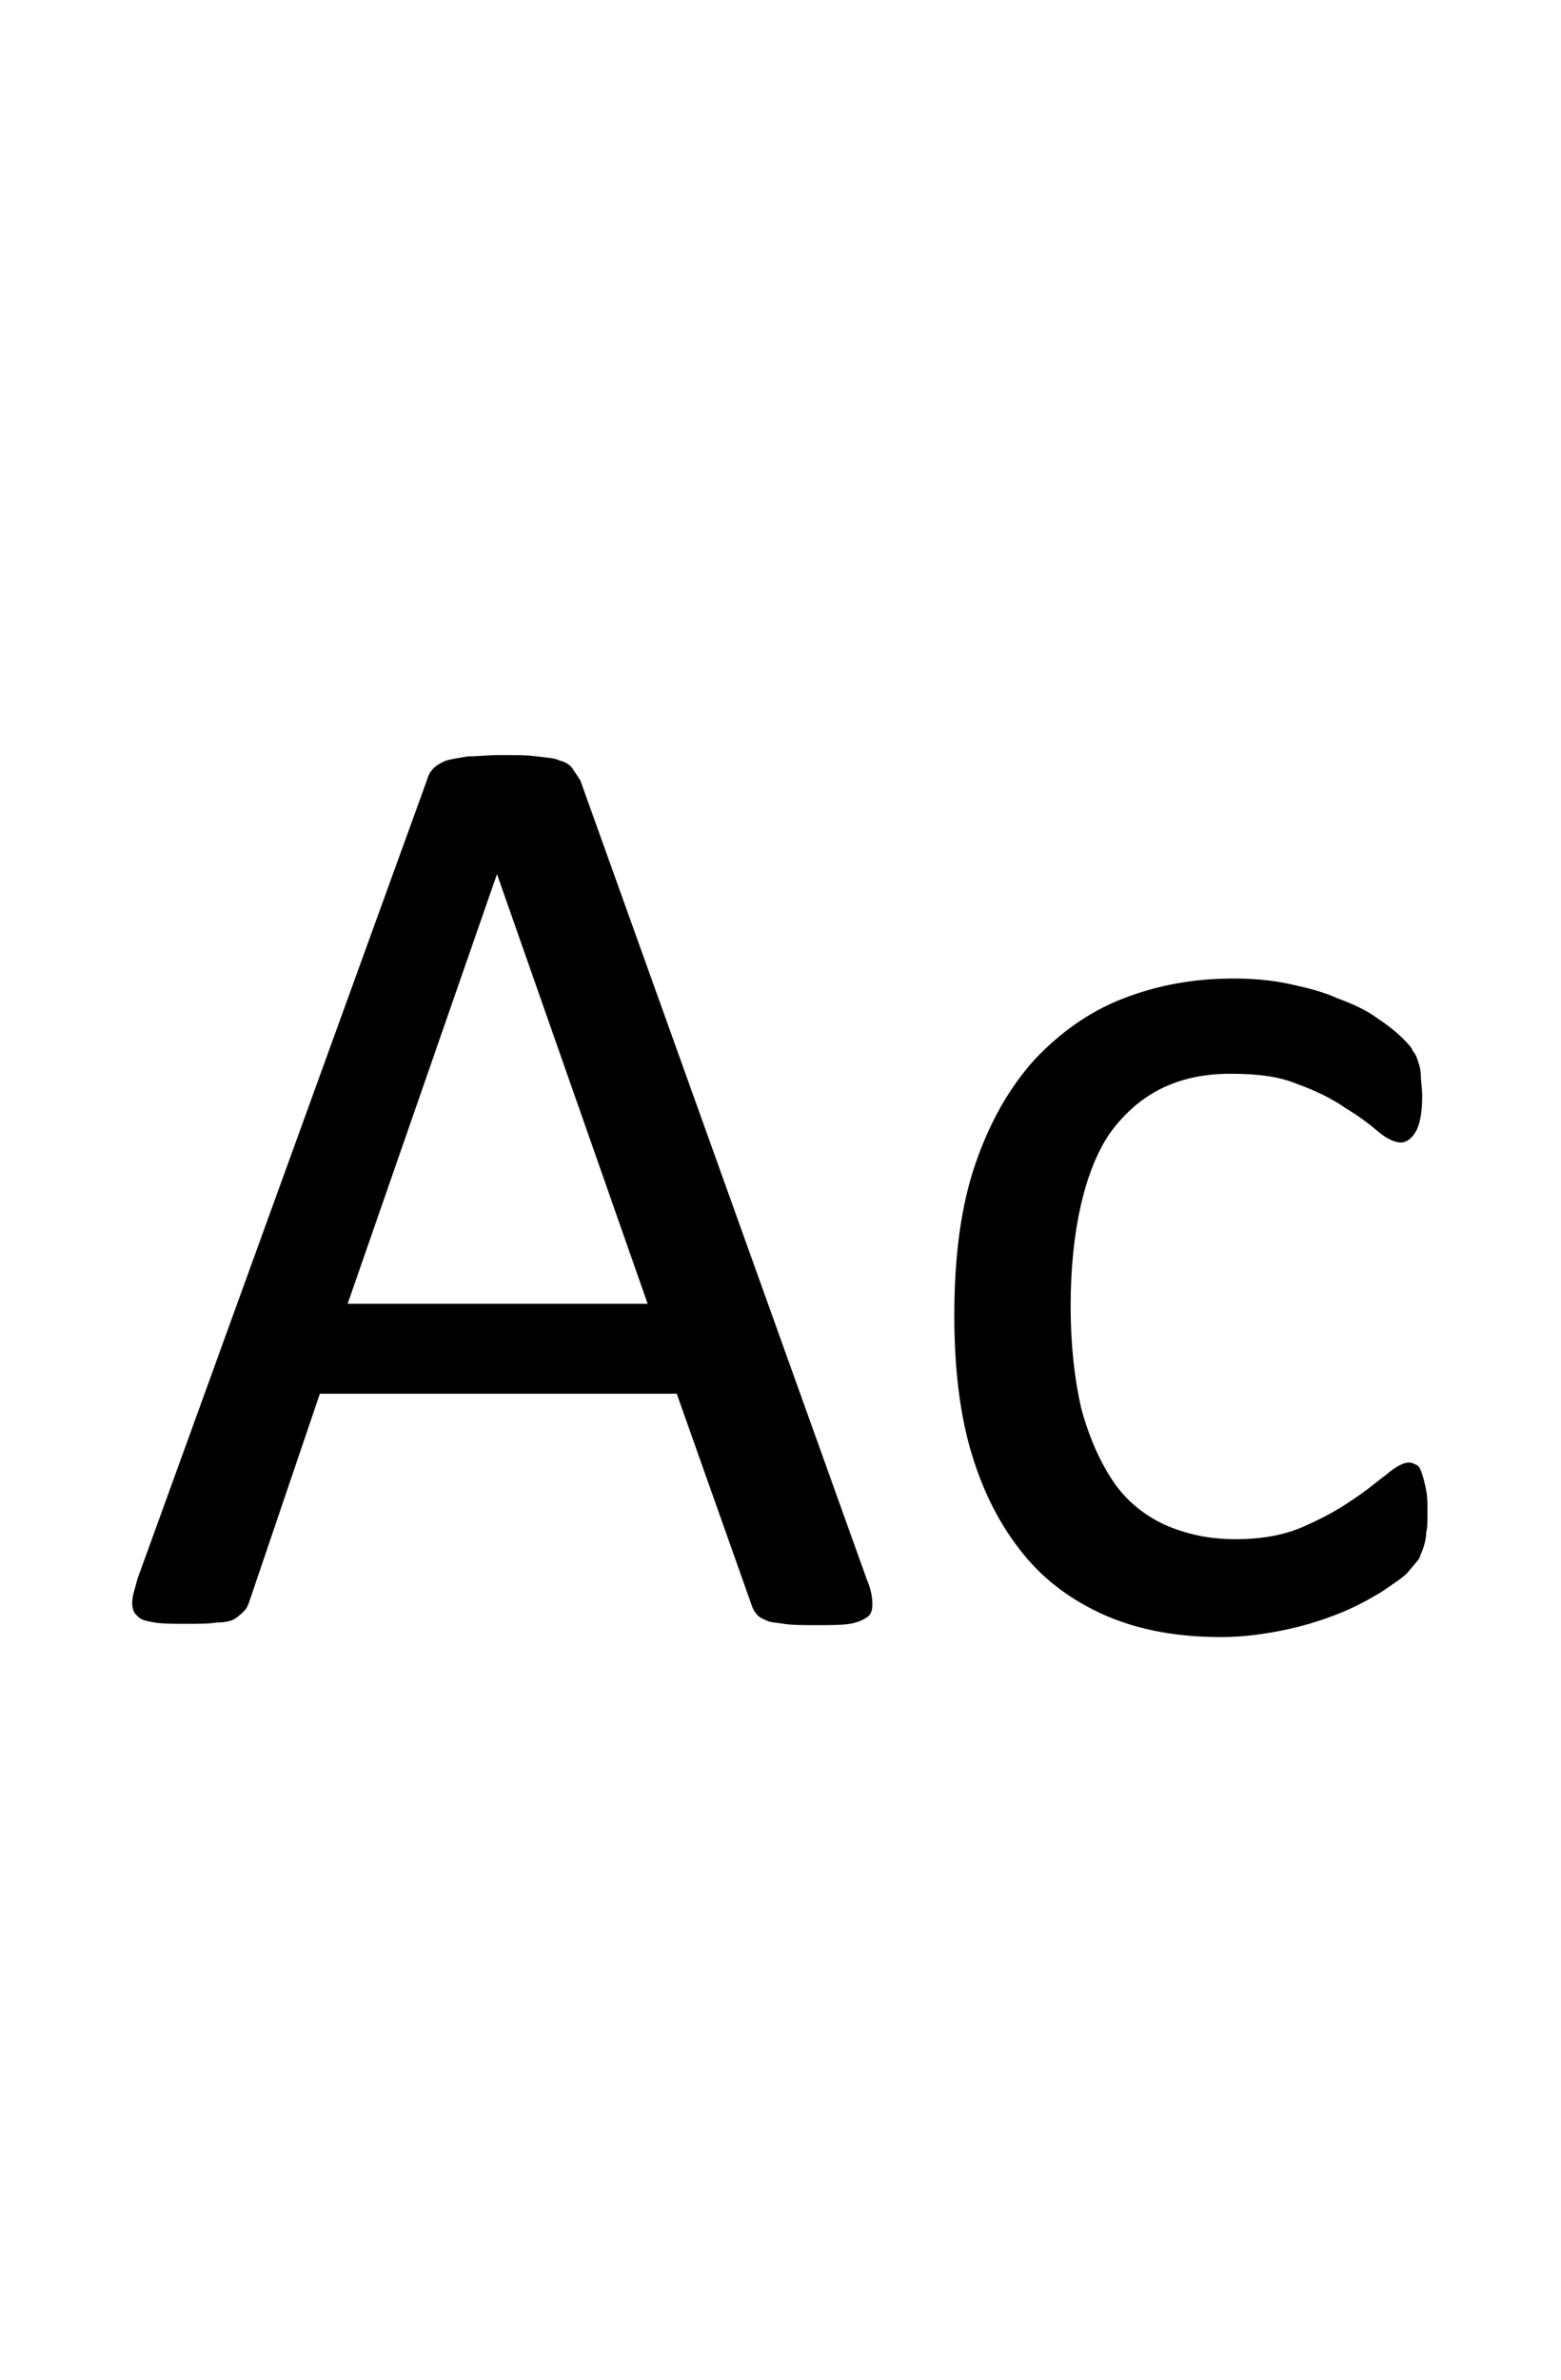 <?xml version="1.0" encoding="utf-8"?>
<!-- Generator: Adobe Illustrator 22.1.0, SVG Export Plug-In . SVG Version: 6.00 Build 0)  -->
<svg version="1.1" xmlns="http://www.w3.org/2000/svg" xmlns:xlink="http://www.w3.org/1999/xlink" x="0px" y="0px"
	 viewBox="0 0 118.1 180" style="enable-background:new 0 0 118.1 180;" xml:space="preserve">
<style type="text/css">
	.st0{display:none;}
	.st1{display:inline;fill:#FF0000;}
</style>
<g id="bg" class="st0">
	<polygon class="st1" points="115.7,0 115.1,0 114.9,0 113.4,0 112.8,0 112.6,0 112.1,0 112,0 111.8,0 110.4,0 110.3,0 109.8,0 
		109.6,0 109.5,0 109.1,0 109,0 108.8,0 107.5,0 107.3,0 107.2,0 106.8,0 106.7,0 106.5,0 106.1,0 106,0 105.9,0 104.5,0 104.4,0 
		104.2,0 103.8,0 103.6,0 103.6,0 103.2,0 103,0 102.8,0 102.3,0 101.5,0 101.3,0 101.2,0 100.8,0 100.7,0 100.5,0 100.3,0 100,0 
		99.9,0 99.9,0 99.3,0 99.1,0 98.5,0 98.4,0 98.2,0 98,0 97.7,0 97.6,0 97.6,0 97.3,0 97.2,0 97,0 96.9,0 96.8,0 96.3,0 96.2,0 
		96,0 95.8,0 95.7,0 95.4,0 95.2,0 95,0 94.9,0 94.7,0 94.6,0 94.5,0 94.4,0 94.2,0 94.1,0 94,0 93.9,0 93.7,0 93.5,0 93.3,0 
		93.2,0 93.1,0 92.8,0 92.7,0 92.7,0 92.5,0 92.3,0 92.1,0 91.9,0 91.7,0 91.7,0 91.5,0 91.4,0 91.3,0 91.3,0 91.2,0 91.1,0 91,0 
		90.9,0 90.7,0 90.5,0 90.4,0 90.3,0 90.2,0 90.1,0 89.9,0 89.7,0 89.7,0 89.6,0 89.6,0 89.4,0 89,0 88.9,0 88.8,0 88.7,0 88.6,0 
		88.4,0 88.4,0 88.2,0 88.2,0 88.1,0 88,0 88,0 87.9,0 87.8,0 87.5,0 87.4,0 87.4,0 87.2,0 87.2,0 87.1,0 86.8,0 86.7,0 86.7,0 
		86.6,0 86.6,0 86.5,0 86.1,0 85.9,0 85.8,0 85.7,0 85.5,0 85.4,0 85.4,0 85.3,0 85.2,0 85.1,0 85.1,0 85.1,0 84.9,0 84.9,0 84.7,0 
		84.5,0 84.5,0 84.4,0 84.3,0 84.2,0 84.1,0 83.9,0 83.7,0 83.7,0 83.6,0 83.6,0 83.5,0 83.1,0 82.9,0 82.8,0 82.7,0 82.6,0 82.4,0 
		82.3,0 82.2,0 82.2,0 82.1,0 82.1,0 81.9,0 81.9,0 81.8,0 81.6,0 81.6,0 81.5,0 81.4,0 81.4,0 81.3,0 81.1,0 80.9,0 80.8,0 80.7,0 
		80.6,0 80.6,0 80.5,0 80,0 80,0 79.9,0 79.8,0 79.6,0 79.5,0 79.3,0 79.2,0 79.2,0 79.2,0 79.1,0 79.1,0 79,0 78.8,0 78.6,0 
		78.6,0 78.6,0 78.4,0 78.4,0 78.4,0 78.3,0 78.3,0 78,0 77.8,0 77.7,0 77.7,0 77.6,0 77.5,0 77,0 76.9,0 76.9,0 76.9,0 76.8,0 
		76.7,0 76.5,0 76.3,0 76.3,0 76.3,0 76.1,0 76.1,0 76.1,0 76,0 75.9,0 75.7,0 75.6,0 75.5,0 75.5,0 75.5,0 75.5,0 75.4,0 75.3,0 
		75.3,0 75.3,0 75.1,0 74.9,0 74.7,0 74.7,0 74.6,0 74.5,0 74.1,0 74,0 73.9,0 73.9,0 73.8,0 73.8,0 73.8,0 73.6,0 73.4,0 73.3,0 
		73.2,0 73.2,0 73.1,0 73.1,0 73,0 73,0 73,0 72.8,0 72.6,0 72.6,0 72.6,0 72.5,0 72.4,0 72.4,0 72.4,0 72.3,0 72.3,0 72.2,0 
		72.1,0 72,0 71.8,0 71.8,0 71.6,0 71.4,0 71,0 71,0 71,0 70.9,0 70.8,0 70.8,0 70.8,0 70.7,0 70.7,0 70.4,0 70.3,0 70.3,0 70.3,0 
		70.2,0 70.1,0 70,0 70,0 70,0 69.8,0 69.6,0 69.6,0 69.6,0 69.5,0 69.5,0 69.5,0 69.4,0 69.4,0 69.3,0 69.3,0 69.1,0 69.1,0 69,0 
		68.8,0 68.7,0 68.6,0 68.5,0 68.1,0 68,0 67.9,0 67.9,0 67.9,0 67.8,0 67.8,0 67.7,0 67.7,0 67.5,0 67.3,0 67.3,0 67.3,0 67.2,0 
		67.2,0 67.1,0 67.1,0 67,0 66.8,0 66.7,0 66.7,0 66.5,0 66.5,0 66.5,0 66.4,0 66.4,0 66.3,0 66.3,0 66.2,0 66.1,0 66,0 65.9,0 
		65.8,0 65.8,0 65.6,0 65.5,0 65.1,0 65,0 65,0 65,0 64.8,0 64.8,0 64.8,0 64.8,0 64.7,0 64.4,0 64.4,0 64.4,0 64.2,0 64.2,0 
		64.2,0 64,0 64,0 63.8,0 63.8,0 63.6,0 63.6,0 63.6,0 63.5,0 63.4,0 63.4,0 63.4,0 63.3,0 63.2,0 63.2,0 63,0 62.8,0 62.8,0 
		62.8,0 62.7,0 62.6,0 62.5,0 62.3,0 62,0 62,0 61.9,0 61.9,0 61.8,0 61.7,0 61.7,0 61.5,0 61.5,0 61.3,0 61.2,0 61.2,0 61.1,0 
		61.1,0 61.1,0 60.9,0 60.8,0 60.7,0 60.7,0 60.5,0 60.5,0 60.5,0 60.4,0 60.3,0 60.3,0 60.2,0 60,0 59.9,0 59.9,0 59.9,0 59.7,0 
		59.7,0 59.5,0 59.5,0 59.3,0 59.3,0 59.2,0 59.1,0 58.9,0 58.9,0 58.8,0 58.7,0 58.5,0 58.5,0 58.4,0 58.4,0 58.2,0 58.2,0 58.1,0 
		58,0 57.9,0 57.7,0 57.7,0 57.6,0 57.6,0 57.6,0 57.5,0 57.4,0 57.4,0 57.2,0 57.2,0 57,0 57,0 56.9,0 56.8,0 56.8,0 56.7,0 
		56.6,0 56.6,0 56.4,0 56.3,0 56.2,0 56.2,0 56.2,0 56.1,0 56,0 55.8,0 55.6,0 55.4,0 55.4,0 55.3,0 55.2,0 55.2,0 55.1,0 54.9,0 
		54.9,0 54.8,0 54.7,0 54.7,0 54.6,0 54.6,0 54.5,0 54.5,0 54.4,0 54.3,0 54.2,0 54,0 54,0 53.9,0 53.9,0 53.8,0 53.7,0 53.7,0 
		53.6,0 53.4,0 53.3,0 53.3,0 53.2,0 53.2,0 53.1,0 53.1,0 53,0 52.9,0 52.5,0 52.5,0 52.3,0 52.3,0 52.2,0 52.1,0 51.9,0 51.9,0 
		51.7,0 51.7,0 51.7,0 51.6,0 51.6,0 51.5,0 51.5,0 51.4,0 51.4,0 51.3,0 51.1,0 51,0 50.9,0 50.9,0 50.9,0 50.8,0 50.7,0 50.7,0 
		50.6,0 50.4,0 50.3,0 50.3,0 50.2,0 50.2,0 50.1,0 50.1,0 50.1,0 50,0 49.6,0 49.4,0 49.3,0 49.2,0 49.1,0 49,0 48.9,0 48.8,0 
		48.7,0 48.7,0 48.6,0 48.6,0 48.6,0 48.6,0 48.4,0 48.4,0 48.4,0 48.3,0 48,0 48,0 48,0 47.9,0 47.8,0 47.8,0 47.8,0 47.8,0 
		47.6,0 47.4,0 47.4,0 47.3,0 47.2,0 47.2,0 47.1,0 47.1,0 47,0 47,0 46.6,0 46.5,0 46.3,0 46.3,0 46.1,0 45.9,0 45.8,0 45.7,0 
		45.7,0 45.7,0 45.6,0 45.6,0 45.5,0 45.5,0 45.4,0 45.4,0 45.3,0 45.1,0 45.1,0 45,0 44.9,0 44.9,0 44.9,0 44.8,0 44.7,0 44.6,0 
		44.4,0 44.3,0 44.3,0 44.2,0 44.1,0 44.1,0 44.1,0 44,0 43.5,0 43.5,0 43.4,0 43.3,0 43.1,0 43,0 42.8,0 42.7,0 42.7,0 42.7,0 
		42.6,0 42.6,0 42.6,0 42.5,0 42.4,0 42.3,0 42.1,0 42.1,0 41.9,0 41.9,0 41.9,0 41.8,0 41.8,0 41.8,0 41.6,0 41.3,0 41.2,0 41.2,0 
		41.1,0 41.1,0 41,0 40.6,0 40.4,0 40.4,0 40.4,0 40.3,0 40,0 39.8,0 39.8,0 39.6,0 39.6,0 39.6,0 39.5,0 39.5,0 39.4,0 39.2,0 
		39.1,0 39,0 39,0 38.9,0 38.8,0 38.8,0 38.8,0 38.6,0 38.4,0 38.2,0 38.2,0 38.1,0 38,0 37.6,0 37.5,0 37.4,0 37.3,0 37.3,0 
		37.1,0 36.9,0 36.7,0 36.7,0 36.7,0 36.5,0 36.5,0 36.5,0 36.3,0 36.1,0 36.1,0 35.9,0 35.9,0 35.9,0 35.9,0 35.8,0 35.6,0 35.5,0 
		35.3,0 35.3,0 35.1,0 35,0 34.6,0 34.5,0 34.4,0 34.3,0 34.3,0 34.2,0 34,0 33.8,0 33.8,0 33.6,0 33.5,0 33.5,0 33.3,0 33.2,0 
		33.1,0 33,0 33,0 33,0 32.8,0 32.8,0 32.6,0 32.6,0 32.5,0 32.4,0 32.2,0 32.2,0 32,0 31.6,0 31.5,0 31.4,0 31.4,0 31.3,0 31.2,0 
		31,0 30.8,0 30.8,0 30.7,0 30.7,0 30.5,0 30.3,0 30.2,0 30,0 30,0 29.9,0 29.9,0 29.8,0 29.7,0 29.6,0 29.5,0 29.4,0 29.3,0 
		29.1,0 29,0 28.6,0 28.5,0 28.5,0 28.3,0 28.3,0 28.2,0 28,0 27.9,0 27.7,0 27.7,0 27.5,0 27.3,0 27.2,0 27.1,0 27,0 26.9,0 
		26.8,0 26.7,0 26.7,0 26.5,0 26.4,0 26.3,0 26.2,0 26,0 25.8,0 25.5,0 25.4,0 25.4,0 25.2,0 25,0 24.8,0 24.8,0 24.6,0 24.4,0 
		24.2,0 24,0 24,0 23.8,0 23.7,0 23.6,0 23.5,0 23.4,0 23.2,0 23,0 22.8,0 22.7,0 22.4,0 22.3,0 22,0 21.9,0 21.7,0 21.2,0 21.1,0 
		21.1,0 20.9,0 20.7,0 20.5,0 20.4,0 20.3,0 20.1,0 19.8,0 19.7,0 19.5,0 18.9,0 18.8,0 18.2,0 18.1,0 18,0 17.8,0 17.5,0 17.4,0 
		17.2,0 16.8,0 16.7,0 16.6,0 15.8,0 15.2,0 15,0 14.9,0 14.5,0 14.4,0 14.2,0 13.8,0 13.7,0 13.6,0 12.2,0 12.1,0 11.9,0 11.5,0 
		11.4,0 11.3,0 10.9,0 10.7,0 10.6,0 9.2,0 9,0 9,0 8.6,0 8.4,0 8.2,0 7.8,0 7.6,0 6.2,0 6.1,0 5.9,0 5.4,0 5.3,0 4.6,0 3.1,0 3,0 
		2.3,0 0,0 0,180 2.3,180 3,180 3.1,180 4.6,180 5.3,180 5.4,180 5.9,180 6.1,180 6.2,180 7.6,180 7.8,180 8.2,180 8.4,180 8.6,180 
		9,180 9,180 9.2,180 10.6,180 10.7,180 10.9,180 11.3,180 11.4,180 11.5,180 11.9,180 12.1,180 12.2,180 13.6,180 13.7,180 
		13.8,180 14.2,180 14.4,180 14.5,180 14.9,180 15,180 15.2,180 15.8,180 16.6,180 16.7,180 16.8,180 17.2,180 17.4,180 17.5,180 
		17.8,180 18,180 18.1,180 18.2,180 18.8,180 18.9,180 19.5,180 19.7,180 19.8,180 20.1,180 20.3,180 20.4,180 20.5,180 20.7,180 
		20.9,180 21.1,180 21.1,180 21.2,180 21.7,180 21.9,180 22,180 22.3,180 22.4,180 22.7,180 22.8,180 23,180 23.2,180 23.4,180 
		23.5,180 23.6,180 23.7,180 23.8,180 24,180 24,180 24.2,180 24.4,180 24.6,180 24.8,180 24.8,180 25,180 25.2,180 25.4,180 
		25.4,180 25.5,180 25.8,180 26,180 26.2,180 26.3,180 26.4,180 26.5,180 26.7,180 26.7,180 26.8,180 26.9,180 27,180 27.1,180 
		27.2,180 27.3,180 27.5,180 27.7,180 27.7,180 27.9,180 28,180 28.2,180 28.3,180 28.3,180 28.5,180 28.5,180 28.6,180 29,180 
		29.1,180 29.3,180 29.4,180 29.5,180 29.6,180 29.7,180 29.8,180 29.9,180 29.9,180 30,180 30,180 30.2,180 30.3,180 30.5,180 
		30.7,180 30.7,180 30.8,180 30.8,180 31,180 31.2,180 31.3,180 31.4,180 31.4,180 31.5,180 31.6,180 32,180 32.2,180 32.2,180 
		32.4,180 32.5,180 32.6,180 32.6,180 32.8,180 32.8,180 33,180 33,180 33,180 33.1,180 33.2,180 33.3,180 33.5,180 33.5,180 
		33.6,180 33.8,180 33.8,180 34,180 34.2,180 34.3,180 34.3,180 34.4,180 34.5,180 34.6,180 35,180 35.1,180 35.3,180 35.3,180 
		35.5,180 35.6,180 35.8,180 35.9,180 35.9,180 35.9,180 35.9,180 36.1,180 36.1,180 36.3,180 36.5,180 36.5,180 36.5,180 36.7,180 
		36.7,180 36.7,180 36.9,180 37.1,180 37.3,180 37.3,180 37.4,180 37.5,180 37.6,180 38,180 38.1,180 38.2,180 38.2,180 38.4,180 
		38.6,180 38.8,180 38.8,180 38.8,180 38.9,180 39,180 39,180 39.1,180 39.2,180 39.4,180 39.5,180 39.5,180 39.6,180 39.6,180 
		39.6,180 39.8,180 39.8,180 40,180 40.3,180 40.4,180 40.4,180 40.4,180 40.6,180 41,180 41.1,180 41.1,180 41.2,180 41.2,180 
		41.3,180 41.6,180 41.8,180 41.8,180 41.8,180 41.9,180 41.9,180 41.9,180 42.1,180 42.1,180 42.3,180 42.4,180 42.5,180 42.6,180 
		42.6,180 42.6,180 42.7,180 42.7,180 42.7,180 42.8,180 43,180 43.1,180 43.3,180 43.4,180 43.5,180 43.5,180 44,180 44.1,180 
		44.1,180 44.1,180 44.2,180 44.3,180 44.3,180 44.4,180 44.6,180 44.7,180 44.8,180 44.9,180 44.9,180 44.9,180 45,180 45.1,180 
		45.1,180 45.3,180 45.4,180 45.4,180 45.5,180 45.5,180 45.6,180 45.6,180 45.7,180 45.7,180 45.7,180 45.8,180 45.9,180 46.1,180 
		46.3,180 46.3,180 46.5,180 46.6,180 47,180 47,180 47.1,180 47.1,180 47.2,180 47.2,180 47.3,180 47.4,180 47.4,180 47.6,180 
		47.8,180 47.8,180 47.8,180 47.8,180 47.9,180 48,180 48,180 48,180 48.3,180 48.4,180 48.4,180 48.4,180 48.6,180 48.6,180 
		48.6,180 48.6,180 48.7,180 48.7,180 48.8,180 48.9,180 49,180 49.1,180 49.2,180 49.3,180 49.4,180 49.6,180 50,180 50.1,180 
		50.1,180 50.1,180 50.2,180 50.2,180 50.3,180 50.3,180 50.4,180 50.6,180 50.7,180 50.7,180 50.8,180 50.9,180 50.9,180 50.9,180 
		51,180 51.1,180 51.3,180 51.4,180 51.4,180 51.5,180 51.5,180 51.6,180 51.6,180 51.7,180 51.7,180 51.7,180 51.9,180 51.9,180 
		52.1,180 52.2,180 52.3,180 52.3,180 52.5,180 52.5,180 52.9,180 53,180 53.1,180 53.1,180 53.2,180 53.2,180 53.3,180 53.3,180 
		53.4,180 53.6,180 53.7,180 53.7,180 53.8,180 53.9,180 53.9,180 54,180 54,180 54.2,180 54.3,180 54.4,180 54.5,180 54.5,180 
		54.6,180 54.6,180 54.7,180 54.7,180 54.8,180 54.9,180 54.9,180 55.1,180 55.2,180 55.2,180 55.3,180 55.4,180 55.4,180 55.6,180 
		55.8,180 56,180 56.1,180 56.2,180 56.2,180 56.2,180 56.3,180 56.4,180 56.6,180 56.6,180 56.7,180 56.8,180 56.8,180 56.9,180 
		57,180 57,180 57.2,180 57.2,180 57.4,180 57.4,180 57.5,180 57.6,180 57.6,180 57.6,180 57.7,180 57.7,180 57.9,180 58,180 
		58.1,180 58.2,180 58.2,180 58.4,180 58.4,180 58.5,180 58.5,180 58.7,180 58.8,180 58.9,180 58.9,180 59.1,180 59.2,180 59.3,180 
		59.3,180 59.5,180 59.5,180 59.7,180 59.7,180 59.9,180 59.9,180 59.9,180 60,180 60.2,180 60.3,180 60.3,180 60.4,180 60.5,180 
		60.5,180 60.5,180 60.7,180 60.7,180 60.8,180 60.9,180 61.1,180 61.1,180 61.1,180 61.2,180 61.2,180 61.3,180 61.5,180 61.5,180 
		61.7,180 61.7,180 61.8,180 61.9,180 61.9,180 62,180 62,180 62.3,180 62.5,180 62.6,180 62.7,180 62.8,180 62.8,180 62.8,180 
		63,180 63.2,180 63.2,180 63.3,180 63.4,180 63.4,180 63.4,180 63.5,180 63.6,180 63.6,180 63.6,180 63.8,180 63.8,180 64,180 
		64,180 64.2,180 64.2,180 64.2,180 64.4,180 64.4,180 64.4,180 64.7,180 64.8,180 64.8,180 64.8,180 64.8,180 65,180 65,180 
		65,180 65.1,180 65.5,180 65.6,180 65.8,180 65.8,180 65.9,180 66,180 66.1,180 66.2,180 66.3,180 66.3,180 66.4,180 66.4,180 
		66.5,180 66.5,180 66.5,180 66.7,180 66.7,180 66.8,180 67,180 67.1,180 67.1,180 67.2,180 67.2,180 67.3,180 67.3,180 67.3,180 
		67.5,180 67.7,180 67.7,180 67.8,180 67.8,180 67.9,180 67.9,180 67.9,180 68,180 68.1,180 68.5,180 68.6,180 68.7,180 68.8,180 
		69,180 69.1,180 69.1,180 69.3,180 69.3,180 69.4,180 69.4,180 69.5,180 69.5,180 69.5,180 69.6,180 69.6,180 69.6,180 69.8,180 
		70,180 70,180 70,180 70.1,180 70.2,180 70.3,180 70.3,180 70.3,180 70.4,180 70.7,180 70.7,180 70.8,180 70.8,180 70.8,180 
		70.9,180 71,180 71,180 71,180 71.4,180 71.6,180 71.8,180 71.8,180 72,180 72.1,180 72.2,180 72.3,180 72.3,180 72.4,180 
		72.4,180 72.4,180 72.5,180 72.6,180 72.6,180 72.6,180 72.8,180 73,180 73,180 73,180 73.1,180 73.1,180 73.2,180 73.2,180 
		73.3,180 73.4,180 73.6,180 73.8,180 73.8,180 73.8,180 73.9,180 73.9,180 74,180 74.1,180 74.5,180 74.6,180 74.7,180 74.7,180 
		74.9,180 75.1,180 75.3,180 75.3,180 75.3,180 75.4,180 75.5,180 75.5,180 75.5,180 75.5,180 75.6,180 75.7,180 75.9,180 76,180 
		76.1,180 76.1,180 76.1,180 76.3,180 76.3,180 76.3,180 76.5,180 76.7,180 76.8,180 76.9,180 76.9,180 76.9,180 77,180 77.5,180 
		77.6,180 77.7,180 77.7,180 77.8,180 78,180 78.3,180 78.3,180 78.4,180 78.4,180 78.4,180 78.6,180 78.6,180 78.6,180 78.8,180 
		79,180 79.1,180 79.1,180 79.2,180 79.2,180 79.2,180 79.3,180 79.5,180 79.6,180 79.8,180 79.9,180 80,180 80,180 80.5,180 
		80.6,180 80.6,180 80.7,180 80.8,180 80.9,180 81.1,180 81.3,180 81.4,180 81.4,180 81.5,180 81.6,180 81.6,180 81.8,180 81.9,180 
		81.9,180 82.1,180 82.1,180 82.2,180 82.2,180 82.3,180 82.4,180 82.6,180 82.7,180 82.8,180 82.9,180 83.1,180 83.5,180 83.6,180 
		83.6,180 83.7,180 83.7,180 83.9,180 84.1,180 84.2,180 84.3,180 84.4,180 84.5,180 84.5,180 84.7,180 84.9,180 84.9,180 85.1,180 
		85.1,180 85.1,180 85.2,180 85.3,180 85.4,180 85.4,180 85.5,180 85.7,180 85.8,180 85.9,180 86.1,180 86.5,180 86.6,180 86.6,180 
		86.7,180 86.7,180 86.8,180 87.1,180 87.2,180 87.2,180 87.4,180 87.4,180 87.5,180 87.8,180 87.9,180 88,180 88,180 88.1,180 
		88.2,180 88.2,180 88.4,180 88.4,180 88.6,180 88.7,180 88.8,180 88.9,180 89,180 89.4,180 89.6,180 89.6,180 89.7,180 89.7,180 
		89.9,180 90.1,180 90.2,180 90.3,180 90.4,180 90.5,180 90.7,180 90.9,180 91,180 91.1,180 91.2,180 91.3,180 91.3,180 91.4,180 
		91.5,180 91.7,180 91.7,180 91.9,180 92.1,180 92.3,180 92.5,180 92.7,180 92.7,180 92.8,180 93.1,180 93.2,180 93.3,180 93.5,180 
		93.7,180 93.9,180 94,180 94.1,180 94.2,180 94.4,180 94.5,180 94.6,180 94.7,180 94.9,180 95,180 95.2,180 95.4,180 95.7,180 
		95.8,180 96,180 96.2,180 96.3,180 96.8,180 96.9,180 97,180 97.2,180 97.3,180 97.6,180 97.6,180 97.7,180 98,180 98.2,180 
		98.4,180 98.5,180 99.1,180 99.3,180 99.9,180 99.9,180 100,180 100.3,180 100.5,180 100.7,180 100.8,180 101.2,180 101.3,180 
		101.5,180 102.3,180 102.8,180 103,180 103.2,180 103.6,180 103.6,180 103.8,180 104.2,180 104.4,180 104.5,180 105.9,180 106,180 
		106.1,180 106.5,180 106.7,180 106.8,180 107.2,180 107.3,180 107.5,180 108.8,180 109,180 109.1,180 109.5,180 109.6,180 
		109.8,180 110.3,180 110.4,180 111.8,180 112,180 112.1,180 112.6,180 112.8,180 113.4,180 114.9,180 115.1,180 115.7,180 
		118.1,180 118.1,0 	"/>
</g>
<g id="figure">
	<g>
		<path d="M65.6,119.5c0.3,0.7,0.4,1.3,0.4,1.8c0,0.5-0.1,0.8-0.4,1c-0.3,0.2-0.7,0.4-1.3,0.5c-0.6,0.1-1.5,0.1-2.5,0.1
			c-1,0-1.9,0-2.5-0.1c-0.6-0.1-1.1-0.1-1.4-0.3c-0.3-0.1-0.6-0.3-0.7-0.5c-0.2-0.2-0.3-0.5-0.4-0.8l-5.6-15.8H24.2l-5.3,15.6
			c-0.1,0.3-0.2,0.6-0.4,0.8s-0.4,0.4-0.7,0.6c-0.3,0.2-0.8,0.3-1.4,0.3c-0.6,0.1-1.3,0.1-2.3,0.1c-1,0-1.8,0-2.4-0.1
			c-0.6-0.1-1.1-0.2-1.3-0.5c-0.3-0.2-0.4-0.6-0.4-1c0-0.5,0.2-1,0.4-1.8L32.3,59c0.1-0.4,0.3-0.7,0.5-0.9c0.2-0.2,0.5-0.4,1-0.6
			c0.4-0.1,1-0.2,1.6-0.3c0.7,0,1.5-0.1,2.5-0.1c1.1,0,2,0,2.7,0.1c0.7,0.1,1.3,0.1,1.7,0.3c0.4,0.1,0.8,0.3,1,0.6
			c0.2,0.3,0.4,0.6,0.6,0.9L65.6,119.5z M37.6,66.1L37.6,66.1L26.3,98.6H49L37.6,66.1z"/>
		<path d="M108,114.4c0,0.6,0,1.1-0.1,1.5c0,0.4-0.1,0.8-0.2,1.1s-0.2,0.5-0.3,0.8c-0.1,0.2-0.4,0.5-0.8,1s-1.1,0.9-2.1,1.6
			c-1,0.6-2.1,1.2-3.4,1.7c-1.3,0.5-2.6,0.9-4.1,1.2c-1.5,0.3-3,0.5-4.6,0.5c-3.3,0-6.1-0.5-8.7-1.6c-2.5-1.1-4.6-2.6-6.3-4.7
			c-1.7-2.1-3-4.6-3.9-7.6c-0.9-3-1.3-6.5-1.3-10.4c0-4.5,0.5-8.3,1.6-11.5c1.1-3.2,2.6-5.8,4.5-7.9c1.9-2,4.1-3.6,6.7-4.6
			c2.6-1,5.3-1.5,8.3-1.5c1.4,0,2.8,0.1,4.2,0.4c1.4,0.3,2.6,0.6,3.7,1.1c1.1,0.4,2.2,0.9,3,1.5c0.9,0.6,1.5,1.1,1.9,1.5
			s0.7,0.7,0.8,1c0.2,0.2,0.3,0.5,0.4,0.8c0.1,0.3,0.2,0.7,0.2,1.1s0.1,0.9,0.1,1.5c0,1.3-0.2,2.2-0.5,2.7c-0.3,0.5-0.7,0.8-1.1,0.8
			c-0.5,0-1.1-0.3-1.7-0.8c-0.7-0.6-1.5-1.2-2.5-1.8c-1-0.7-2.2-1.3-3.6-1.8c-1.4-0.6-3.1-0.8-5.1-0.8c-4,0-7,1.5-9.2,4.6
			C82.1,88.5,81,93,81,98.8c0,2.9,0.3,5.5,0.8,7.7c0.6,2.2,1.4,4,2.4,5.5s2.4,2.6,3.9,3.3c1.6,0.7,3.3,1.1,5.4,1.1
			c1.9,0,3.6-0.3,5-0.9c1.4-0.6,2.7-1.3,3.7-2c1.1-0.7,1.9-1.4,2.7-2c0.7-0.6,1.3-0.9,1.7-0.9c0.2,0,0.4,0.1,0.6,0.2
			c0.2,0.1,0.3,0.4,0.4,0.7c0.1,0.3,0.2,0.7,0.3,1.2C108,113.2,108,113.8,108,114.4z"/>
	</g>
</g>
</svg>
